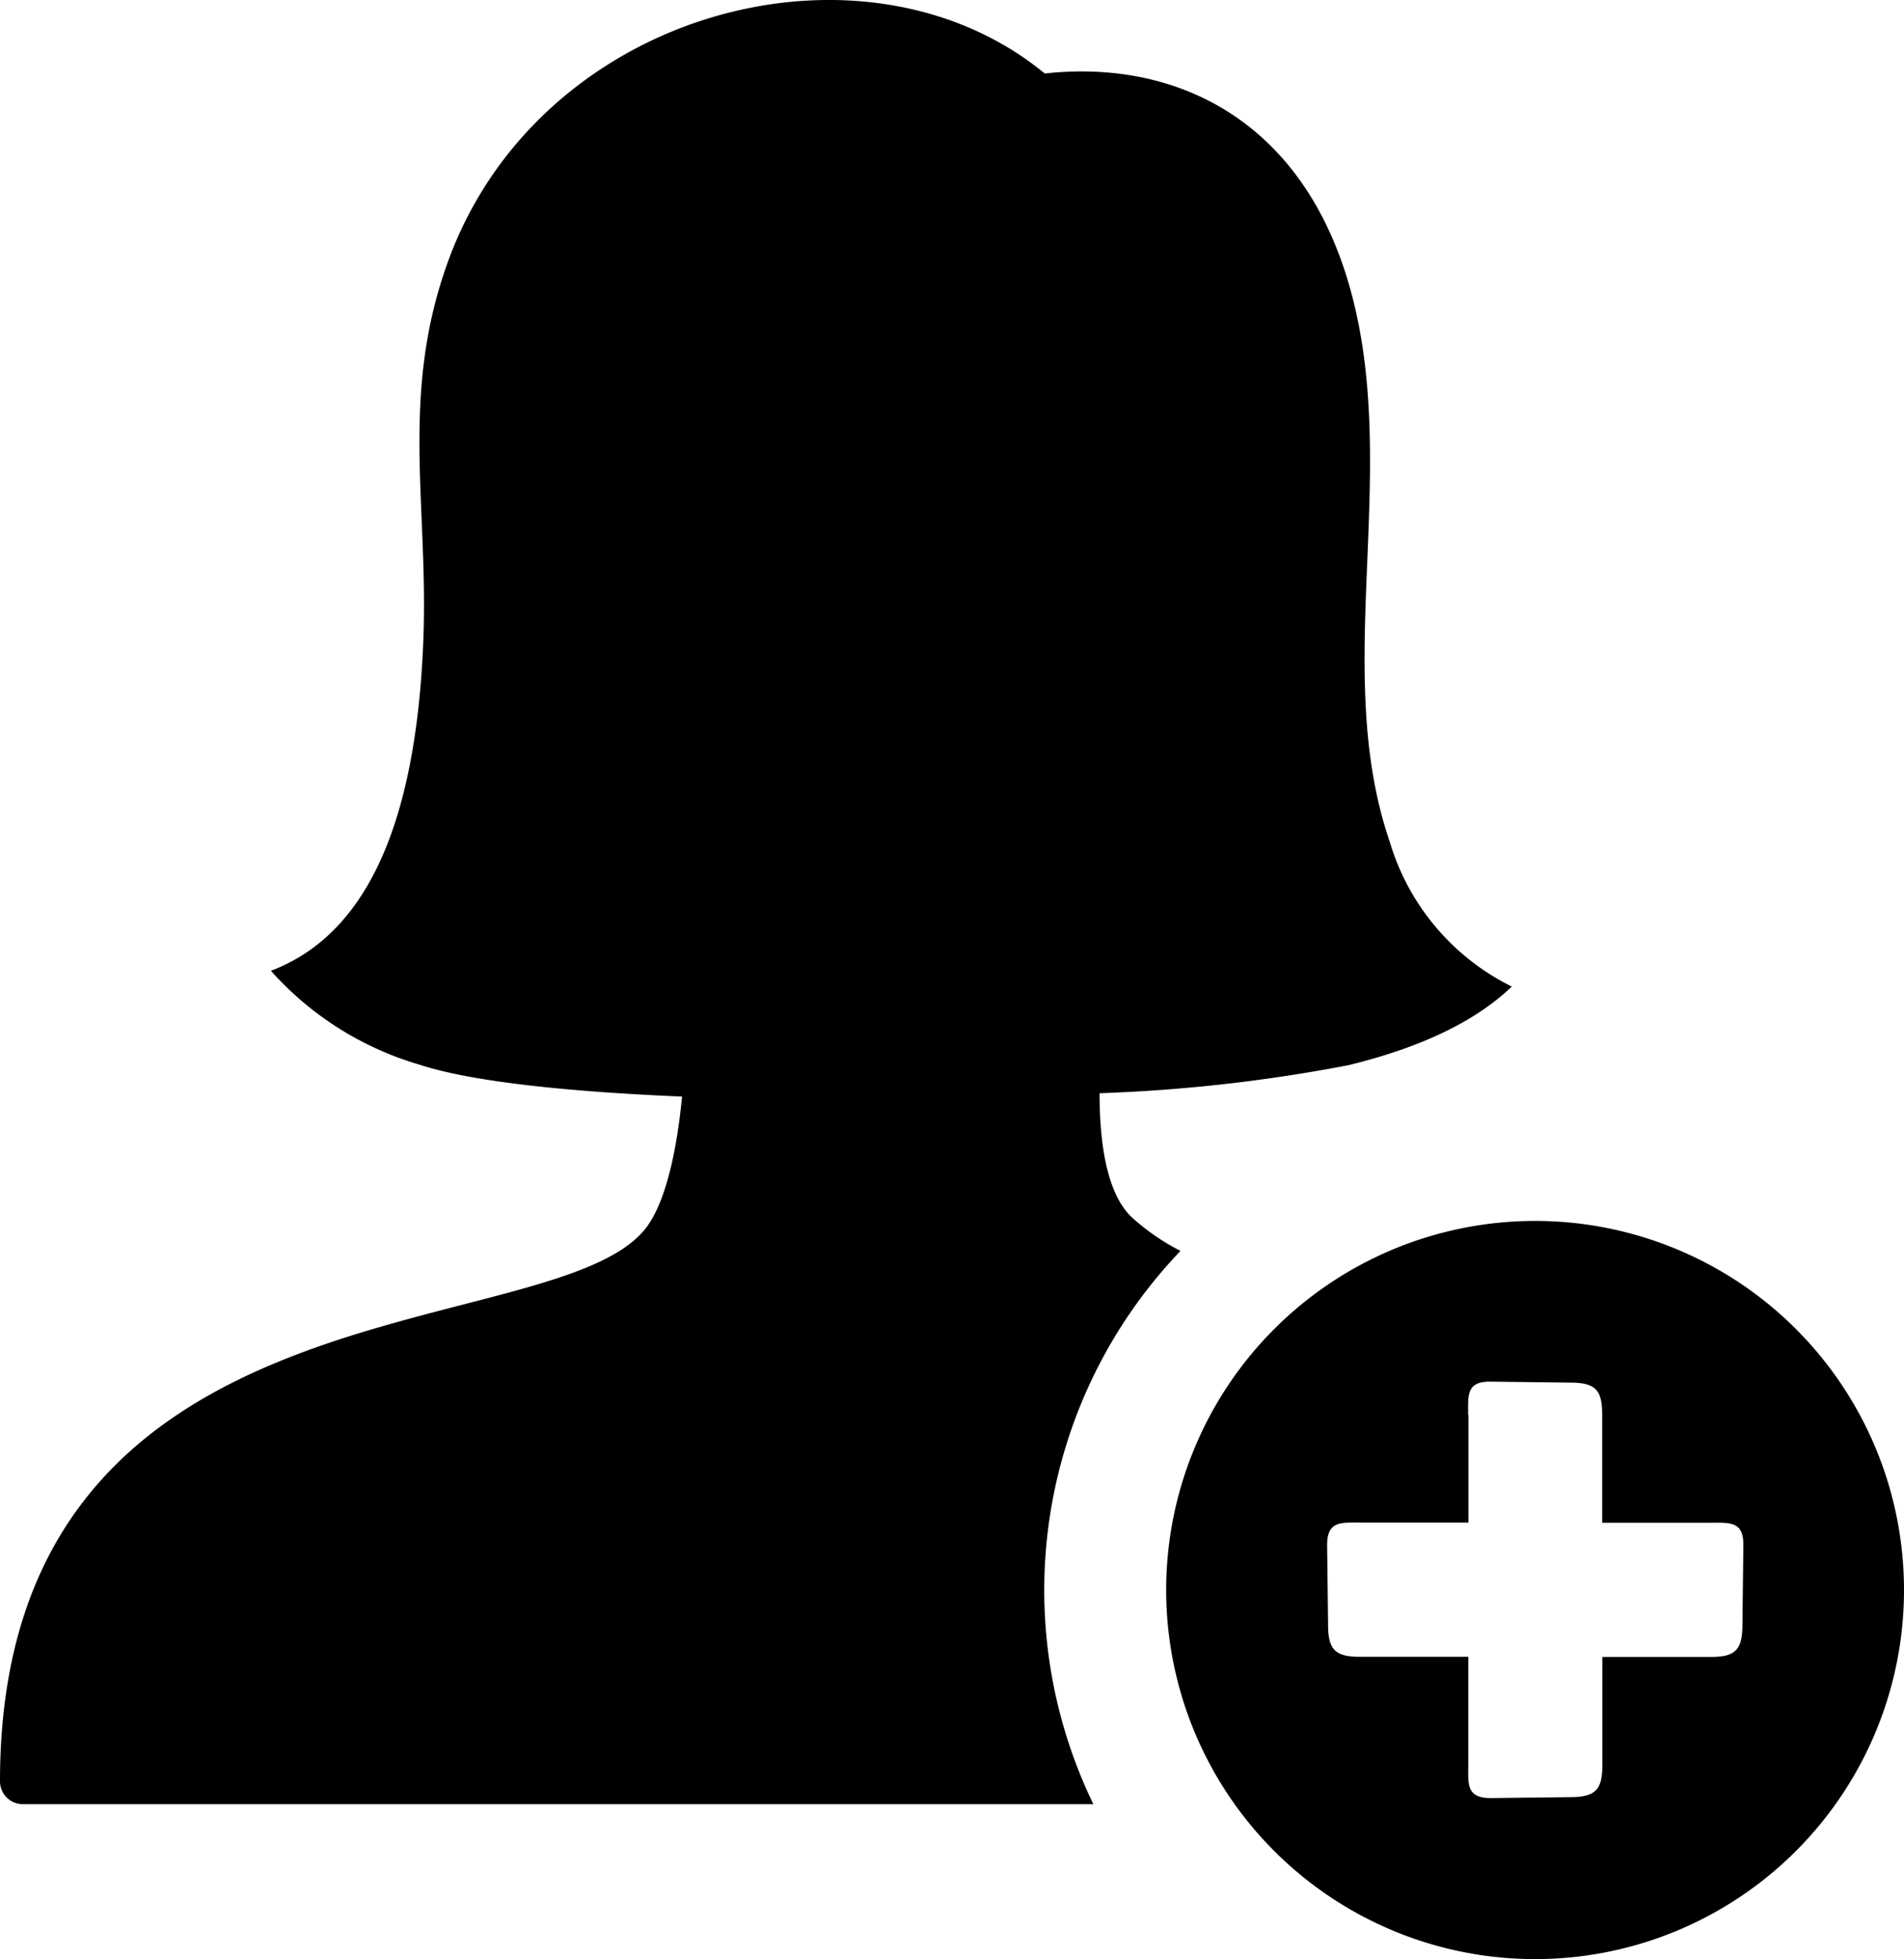 <svg xmlns="http://www.w3.org/2000/svg" viewBox="0 0 119.48 122.88"><defs><style>.cls-1{fill-rule:evenodd;}</style></defs><title>add-female-user</title><path class="cls-1" d="M96.33,76.58A23.15,23.15,0,1,1,73.18,99.73,23.15,23.15,0,0,1,96.33,76.58ZM71,76.33a13.93,13.93,0,0,0,3.08,2.13,30.76,30.76,0,0,0-5.47,34.7H1.42A1.43,1.43,0,0,1,0,111.74c0-32.3,35-27.08,40.62-34.83,1.25-1.74,1.89-5.1,2.18-8.13-7.16-.3-13.26-.94-16.47-2A20,20,0,0,1,17,60.89c6.27-2.37,9.16-9.78,9.57-20.88.3-8.25-1.42-15.06,1.4-23.2C33.5.69,54.09-4.82,65.56,4.61c9-1,18.06,3.68,20,17.55C87,32.52,83.94,43.26,87.21,52.8a14.84,14.84,0,0,0,7.66,9.08c-2.45,2.34-6,3.89-10.25,4.93A100.75,100.75,0,0,1,69,68.57c0,3,.41,6.23,2,7.76ZM92.13,88.76c0-1.24-.13-2.12,1.41-2.1l5,.06c1.61,0,2,.5,2,2v6.79h6.76c1.24,0,2.12-.12,2.1,1.42l-.06,5c0,1.61-.5,2-2,2h-6.79v6.79c0,1.51-.41,2-2,2l-5,.06c-1.54,0-1.42-.87-1.41-2.11v-6.75h-6.8c-1.51,0-2-.41-2-2l-.06-5c0-1.54.87-1.42,2.11-1.42h6.76V88.76Z"/></svg>
